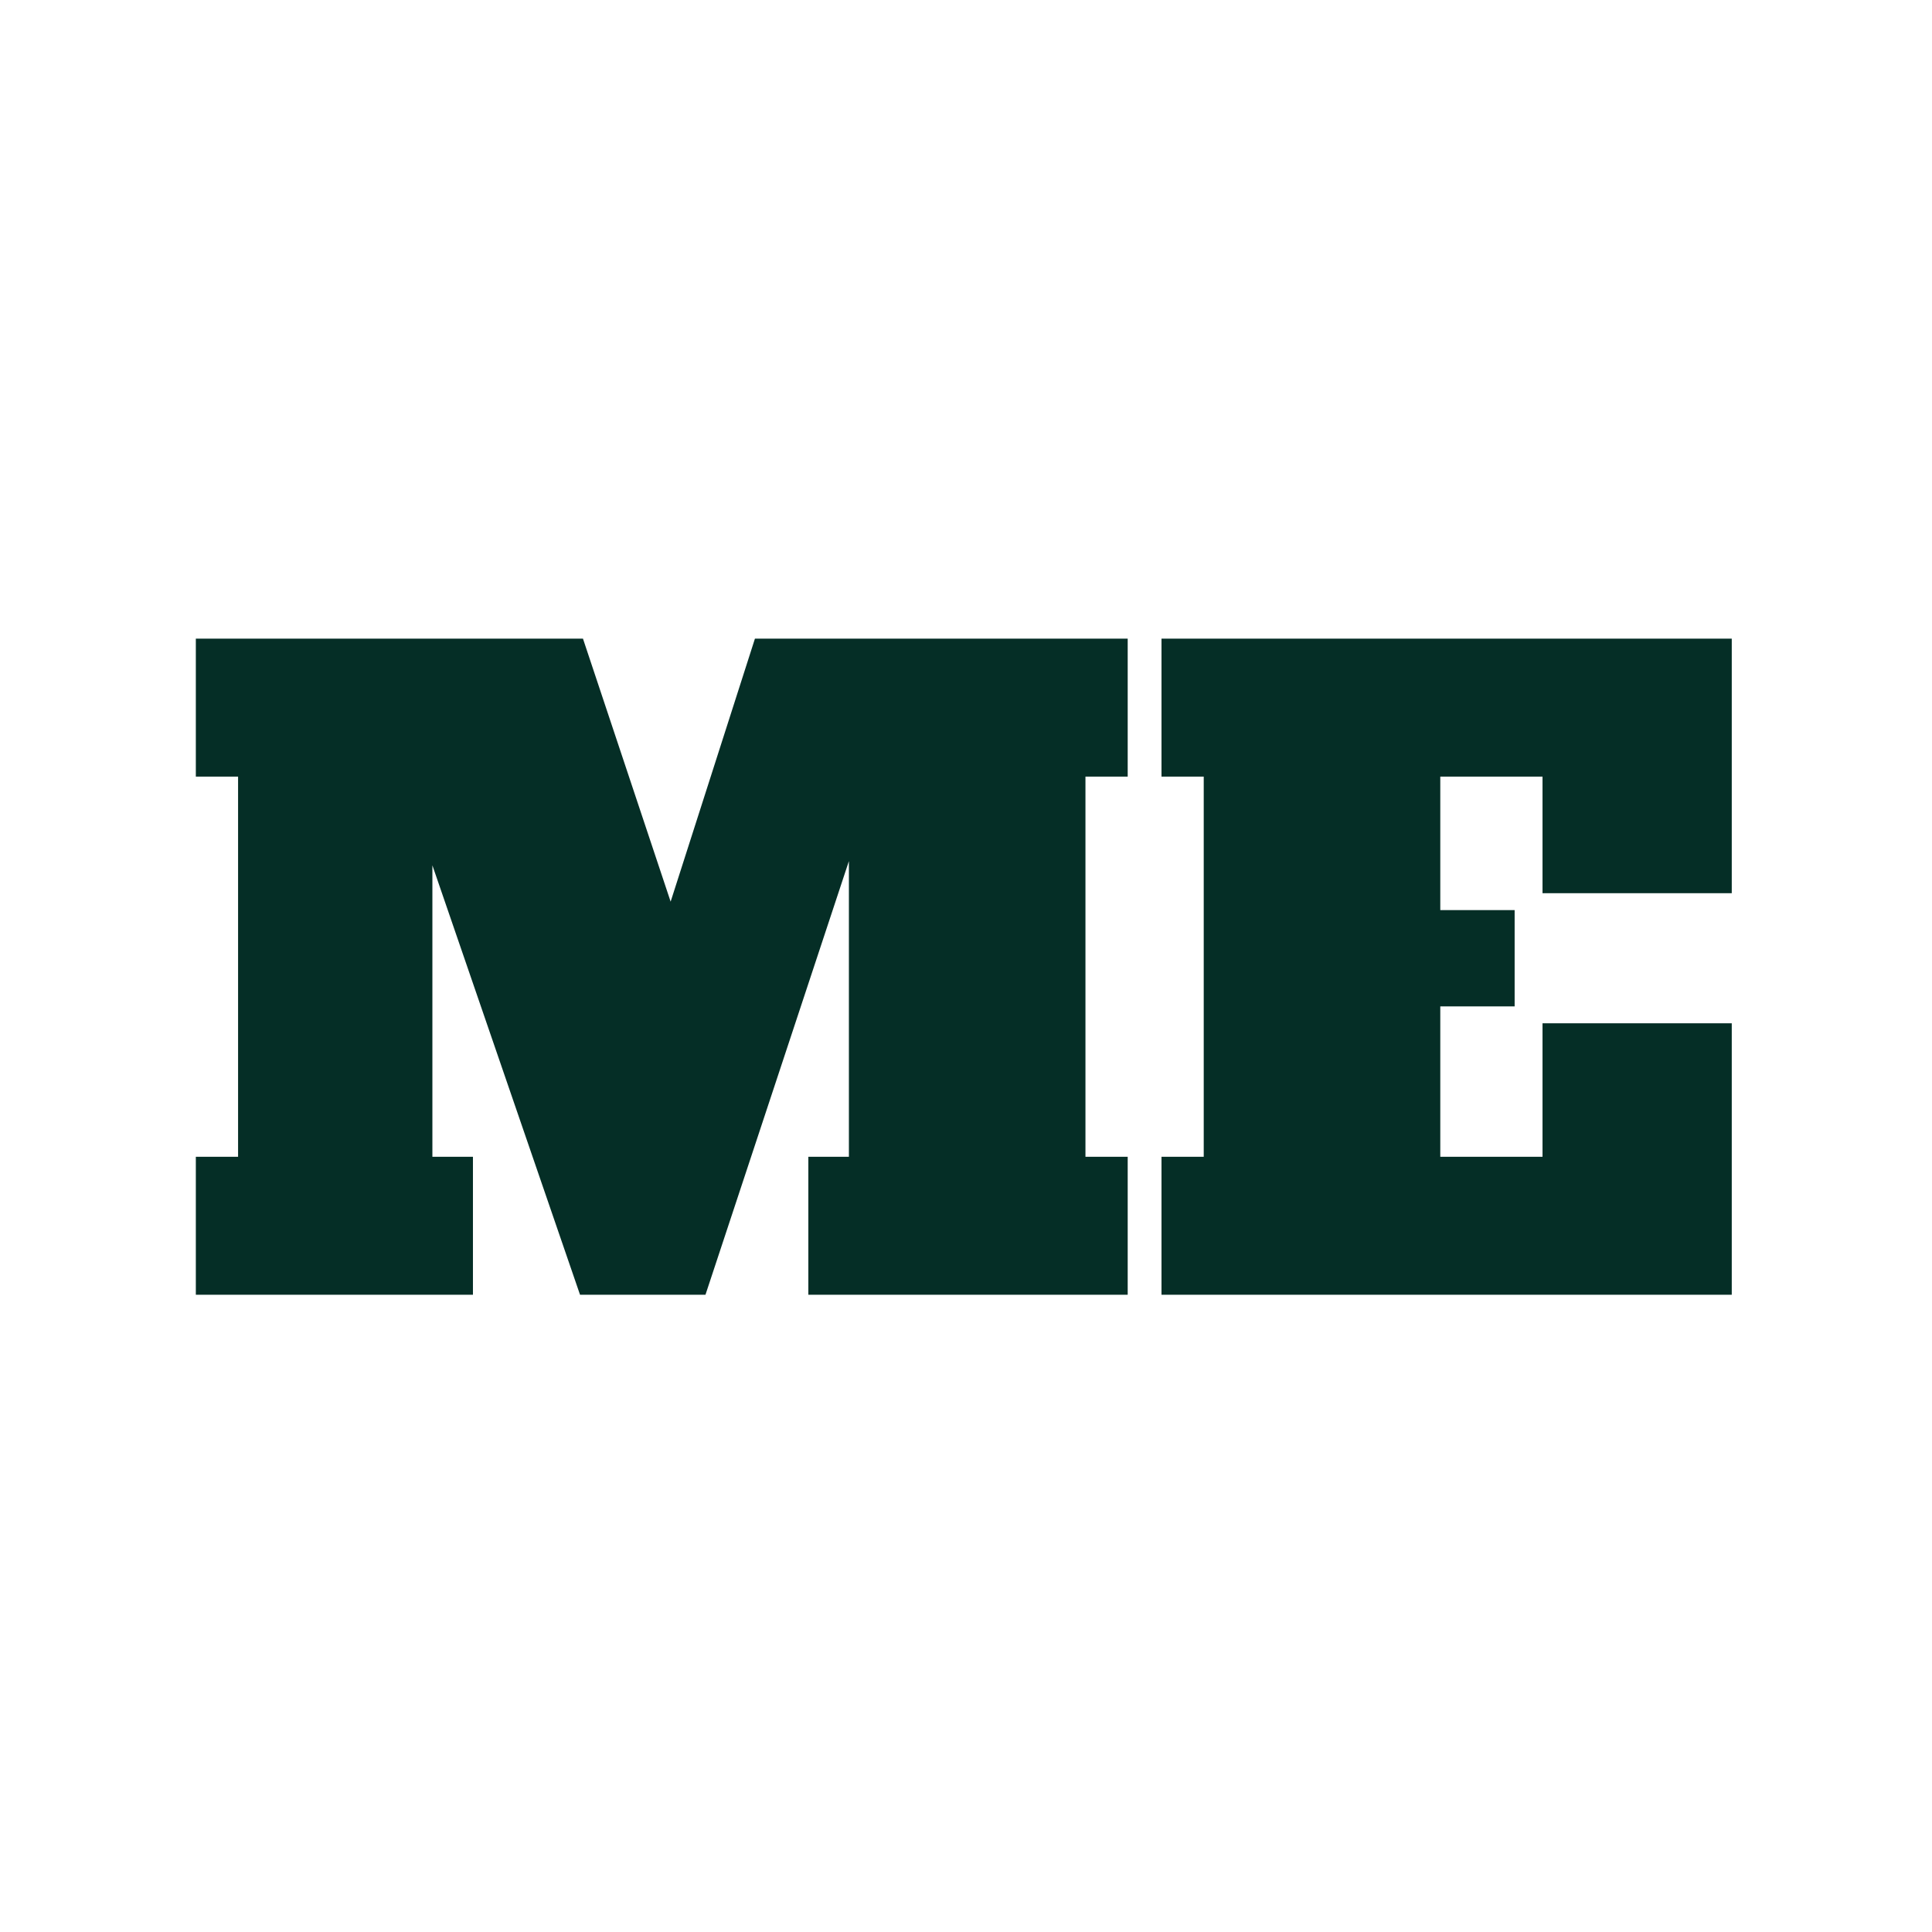 <svg xmlns="http://www.w3.org/2000/svg" version="1.1" xmlns:xlink="http://www.w3.org/1999/xlink" xmlns:svgjs="http://svgjs.dev/svgjs" width="128" height="128" viewBox="0 0 128 128"><g transform="matrix(0.805,0,0,0.805,12.334,42.312)"><svg viewBox="0 0 155 66" data-background-color="#ffffff" preserveAspectRatio="xMidYMid meet" height="54" width="128" xmlns="http://www.w3.org/2000/svg" xmlns:xlink="http://www.w3.org/1999/xlink"><g id="tight-bounds" transform="matrix(1,0,0,1,0.25,-0.059)"><svg viewBox="0 0 154.5 66.117" height="66.117" width="154.5"><g><svg viewBox="0 0 154.5 66.117" height="66.117" width="154.5"><g><svg viewBox="0 0 154.5 66.117" height="66.117" width="154.5"><g id="textblocktransform"><svg viewBox="0 0 154.5 66.117" height="66.117" width="154.5" id="textblock"><g><svg viewBox="0 0 154.5 66.117" height="66.117" width="154.5"><g transform="matrix(1,0,0,1,0,0)"><svg width="154.5" viewBox="1 -38.9 90.9 38.9" height="66.117" data-palette-color="#052e26"><path d="M56.15-38.9L56.15-30.7 53.65-30.7 53.65-8.2 56.15-8.2 56.15 0 37.25 0 37.25-8.2 39.65-8.2 39.65-25.7 31.15 0 23.75 0 15-25.45 15-8.2 17.4-8.2 17.4 0 1 0 1-8.2 3.5-8.2 3.5-30.7 1-30.7 1-38.9 23.9-38.9 29.1-23.3 34.1-38.9 56.15-38.9ZM91.9 0L58.15 0 58.15-8.2 60.65-8.2 60.65-30.7 58.15-30.7 58.15-38.9 91.9-38.9 91.9-23.8 80.7-23.8 80.7-30.7 74.65-30.7 74.65-22.8 79.05-22.8 79.05-17.1 74.65-17.1 74.65-8.2 80.7-8.2 80.7-16.1 91.9-16.1 91.9 0Z" opacity="1" transform="matrix(1,0,0,1,0,0)" fill="#052e26" class="wordmark-text-0" data-fill-palette-color="primary" id="text-0"></path></svg></g></svg></g></svg></g></svg></g></svg></g><defs></defs></svg><rect width="154.5" height="66.117" fill="none" stroke="none" visibility="hidden"></rect></g></svg></g></svg>